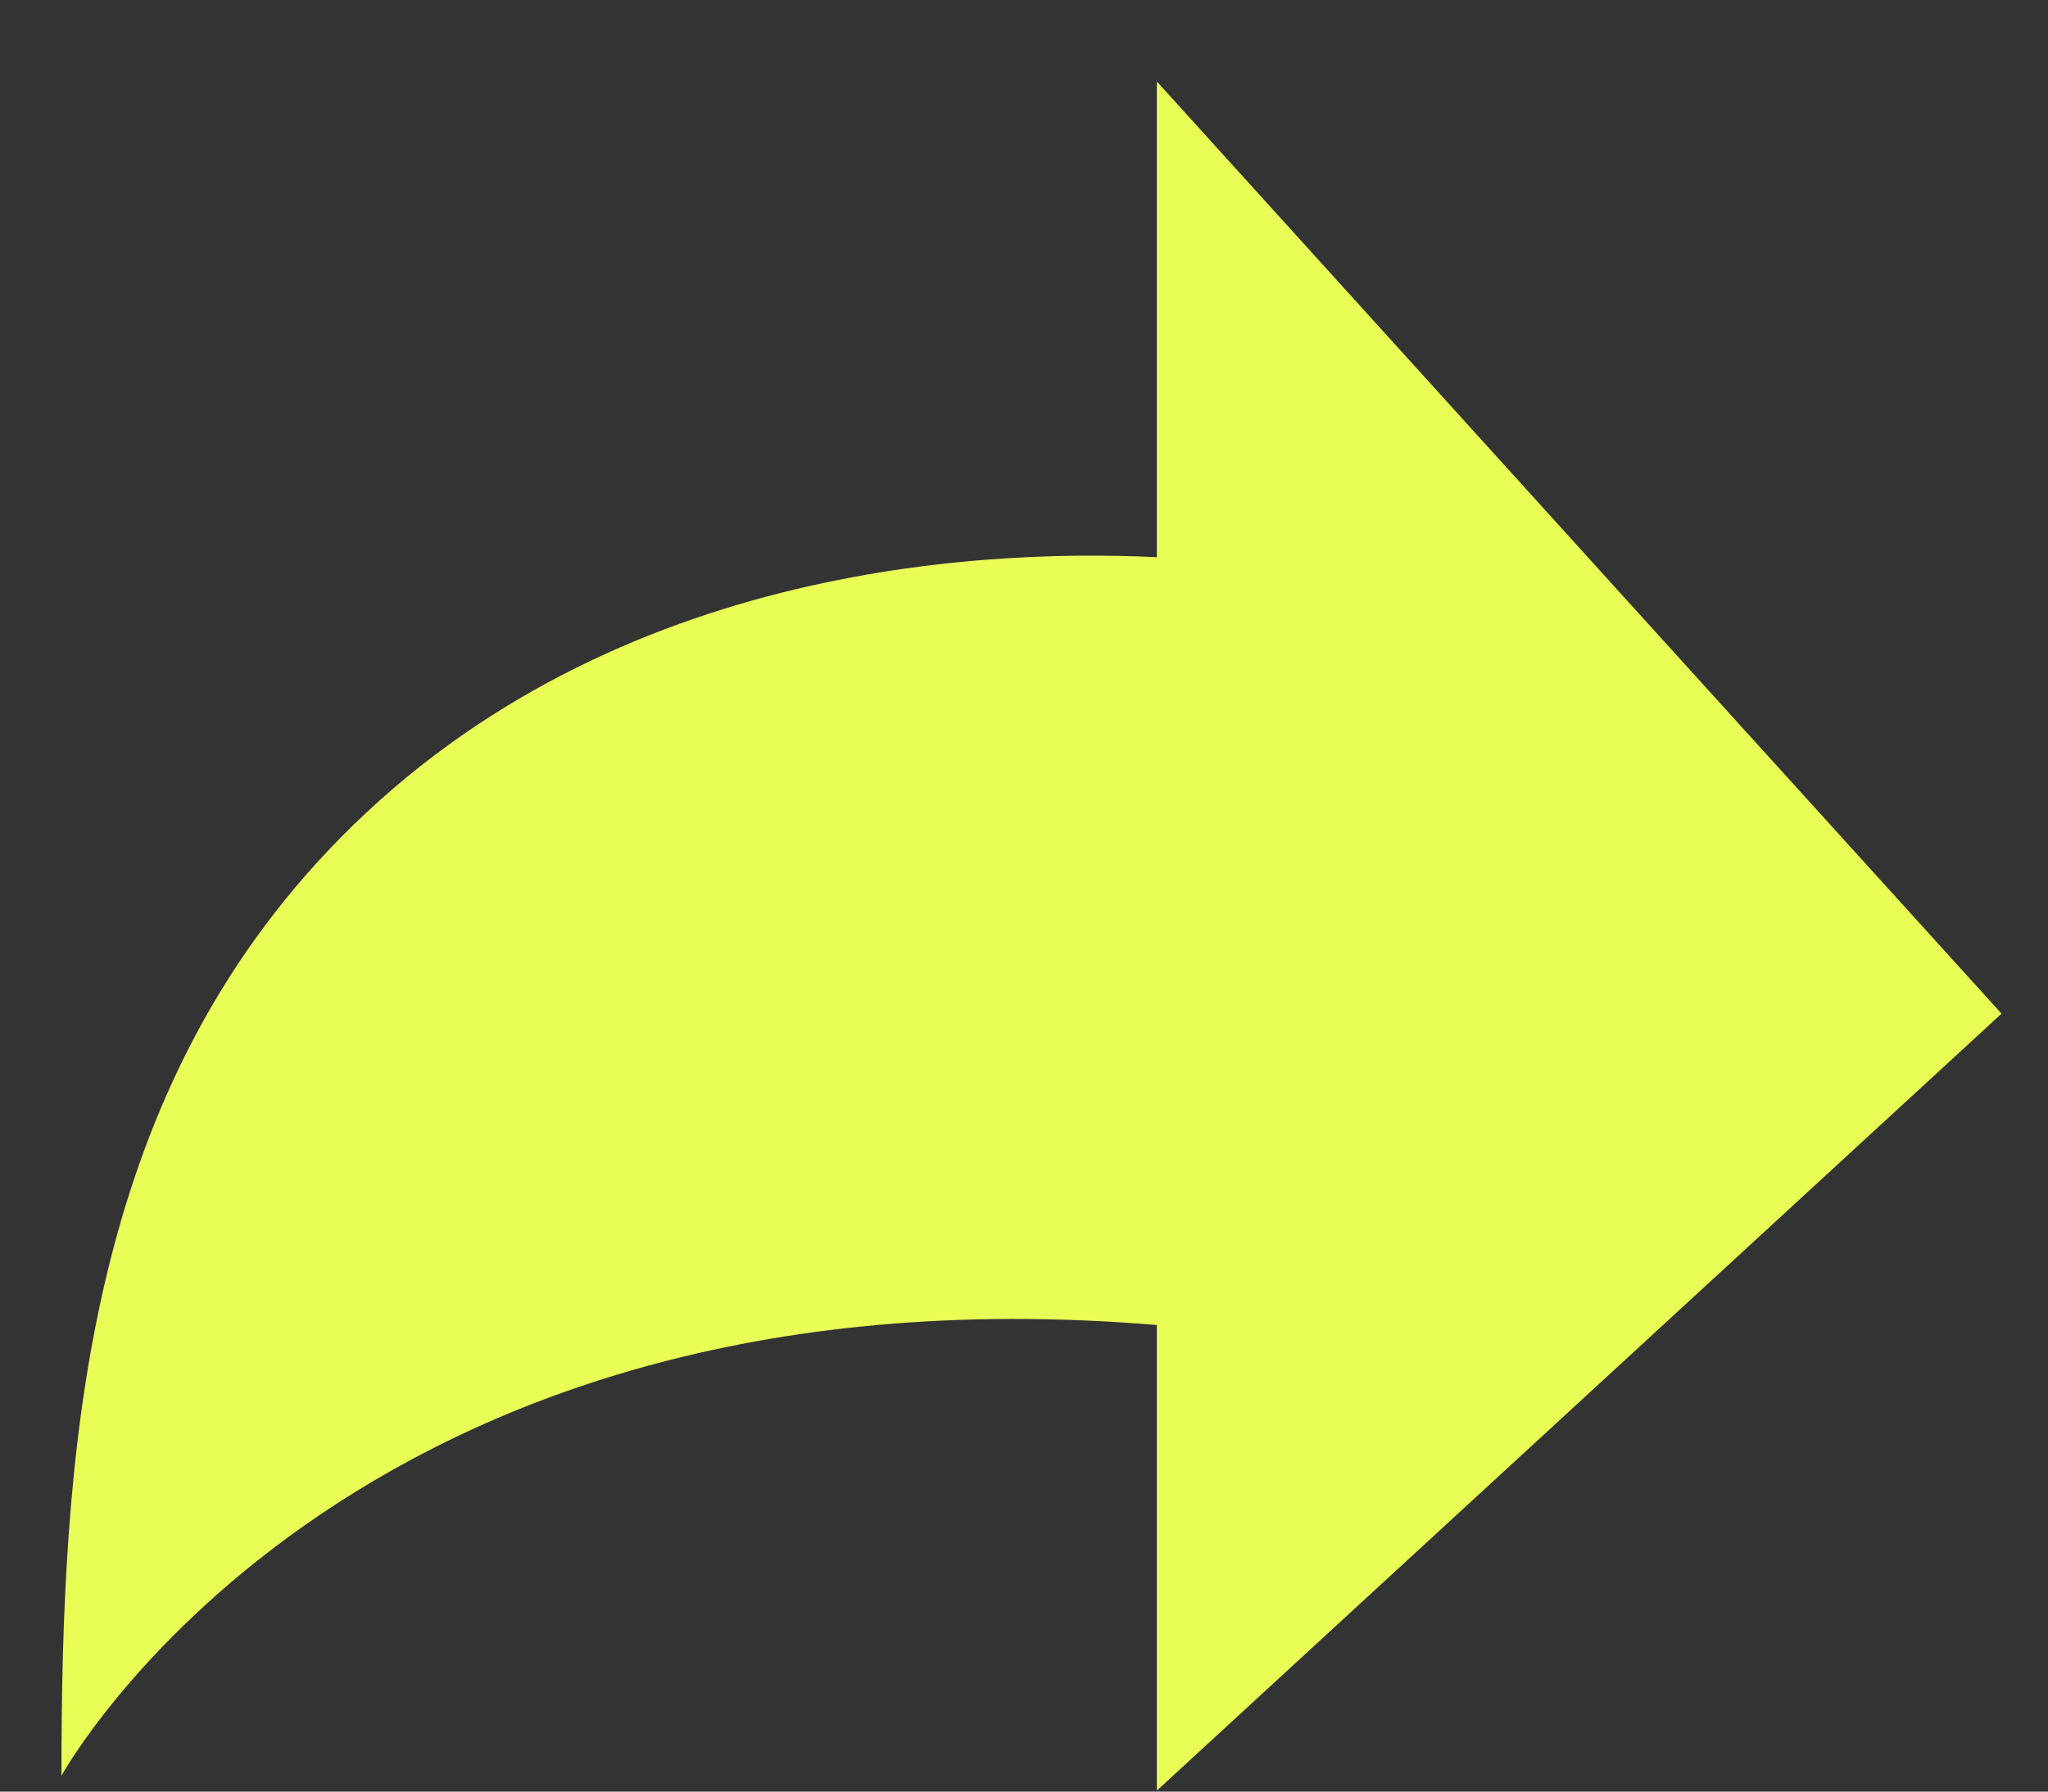 <svg width="16" height="14" viewBox="0 0 16 14" fill="none" xmlns="http://www.w3.org/2000/svg">
<rect x="0" y="0" width="16" height="14" fill="#333333" stroke="none"/>
<path d="M9.038 4.354V0.637L12.7 4.68L15.637 7.921L12.648 10.671L9.038 13.992V10.354C2.701 9.827 0.48 13.876 0.48 13.876C0.48 11.353 0.669 8.736 2.465 6.753C4.553 4.447 7.577 4.284 9.038 4.354Z" fill="#E9FD57"/>
</svg>
